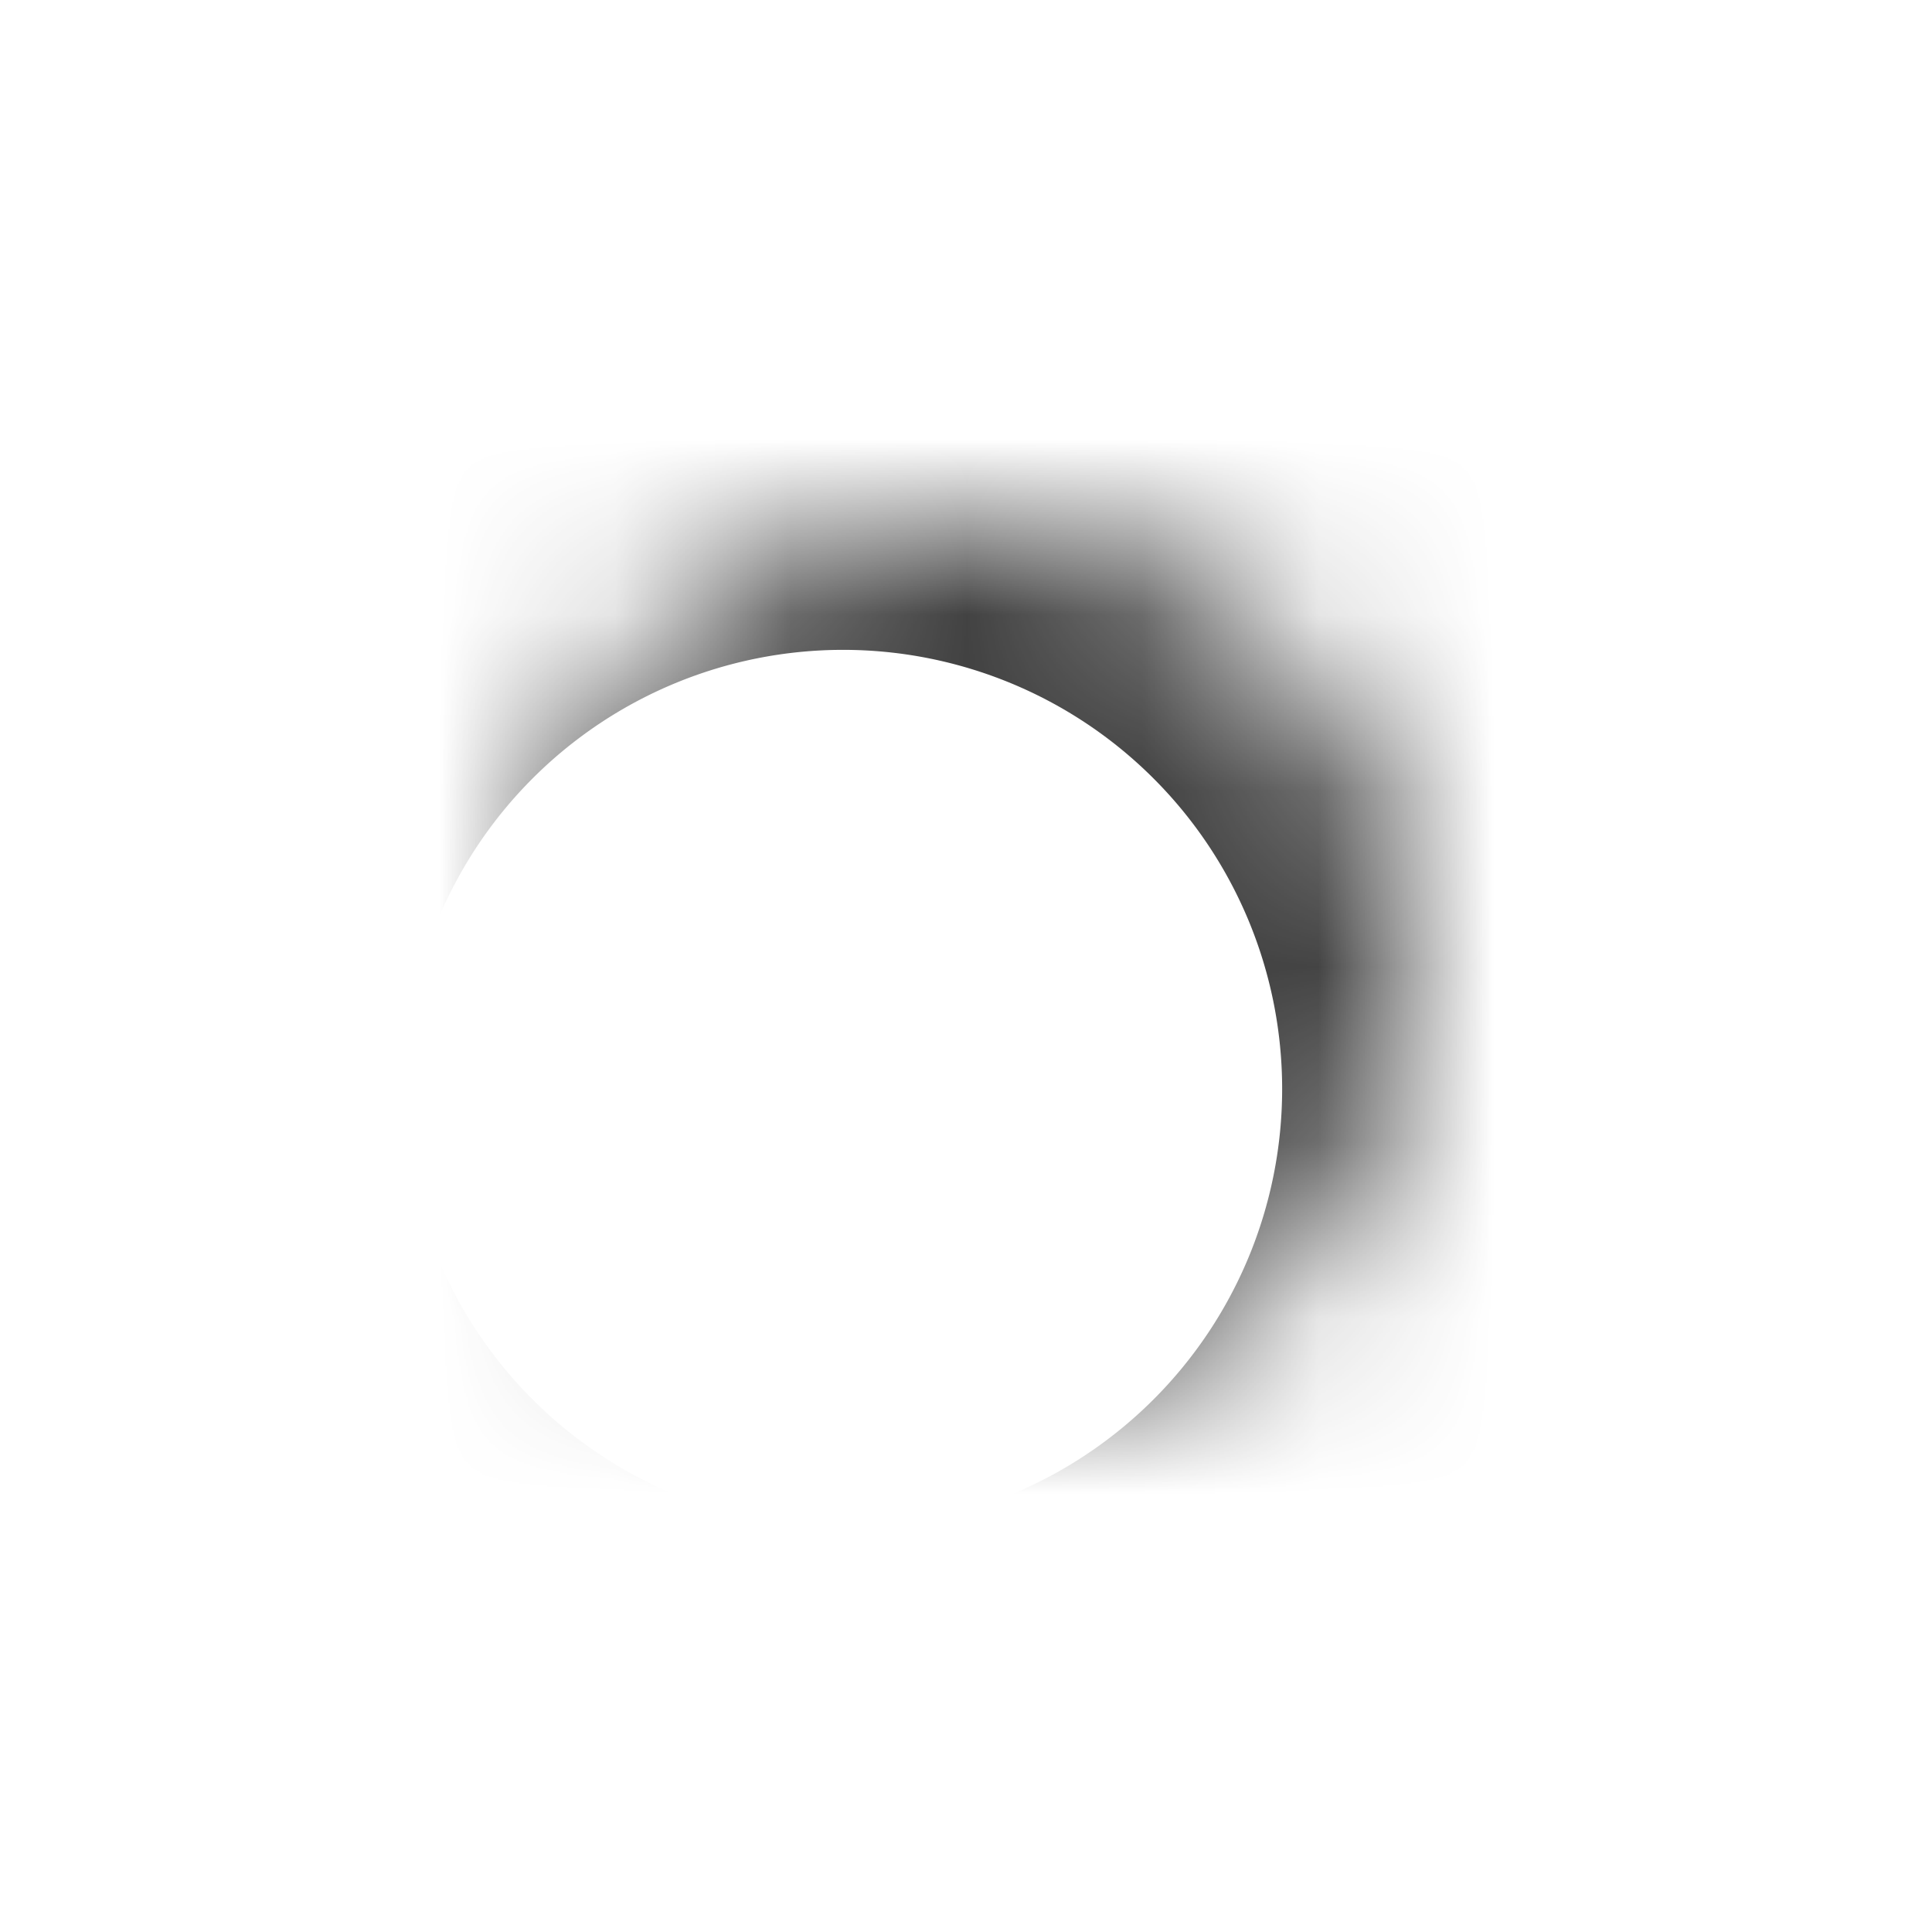 <svg xmlns="http://www.w3.org/2000/svg" width="11" height="11" viewBox="0 0 11 11"><defs><filter id="qsnqa" width="200%" height="200%" x="-50%" y="-50%"><feGaussianBlur in="SourceGraphic" result="FeGaussianBlur1062Out" stdDeviation="1.5 1.5"/></filter><mask id="qsnqb"><path fill="#fff" d="M5.5 3a2.5 2.5 0 1 1 0 5 2.5 2.5 0 0 1 0-5z"/></mask></defs><g><g><path fill="#fff" d="M5.5 3a2.5 2.5 0 1 1 0 5 2.5 2.5 0 0 1 0-5z"/><path fill-opacity=".75" d="M-.7 11.7V-.7h12.4v12.4zm3-5.5a2.5 2.5 0 1 0 5 0 2.5 2.5 0 0 0-5 0z" filter="url(#qsnqa)" mask="url(&quot;#qsnqb&quot;)"/></g></g></svg>